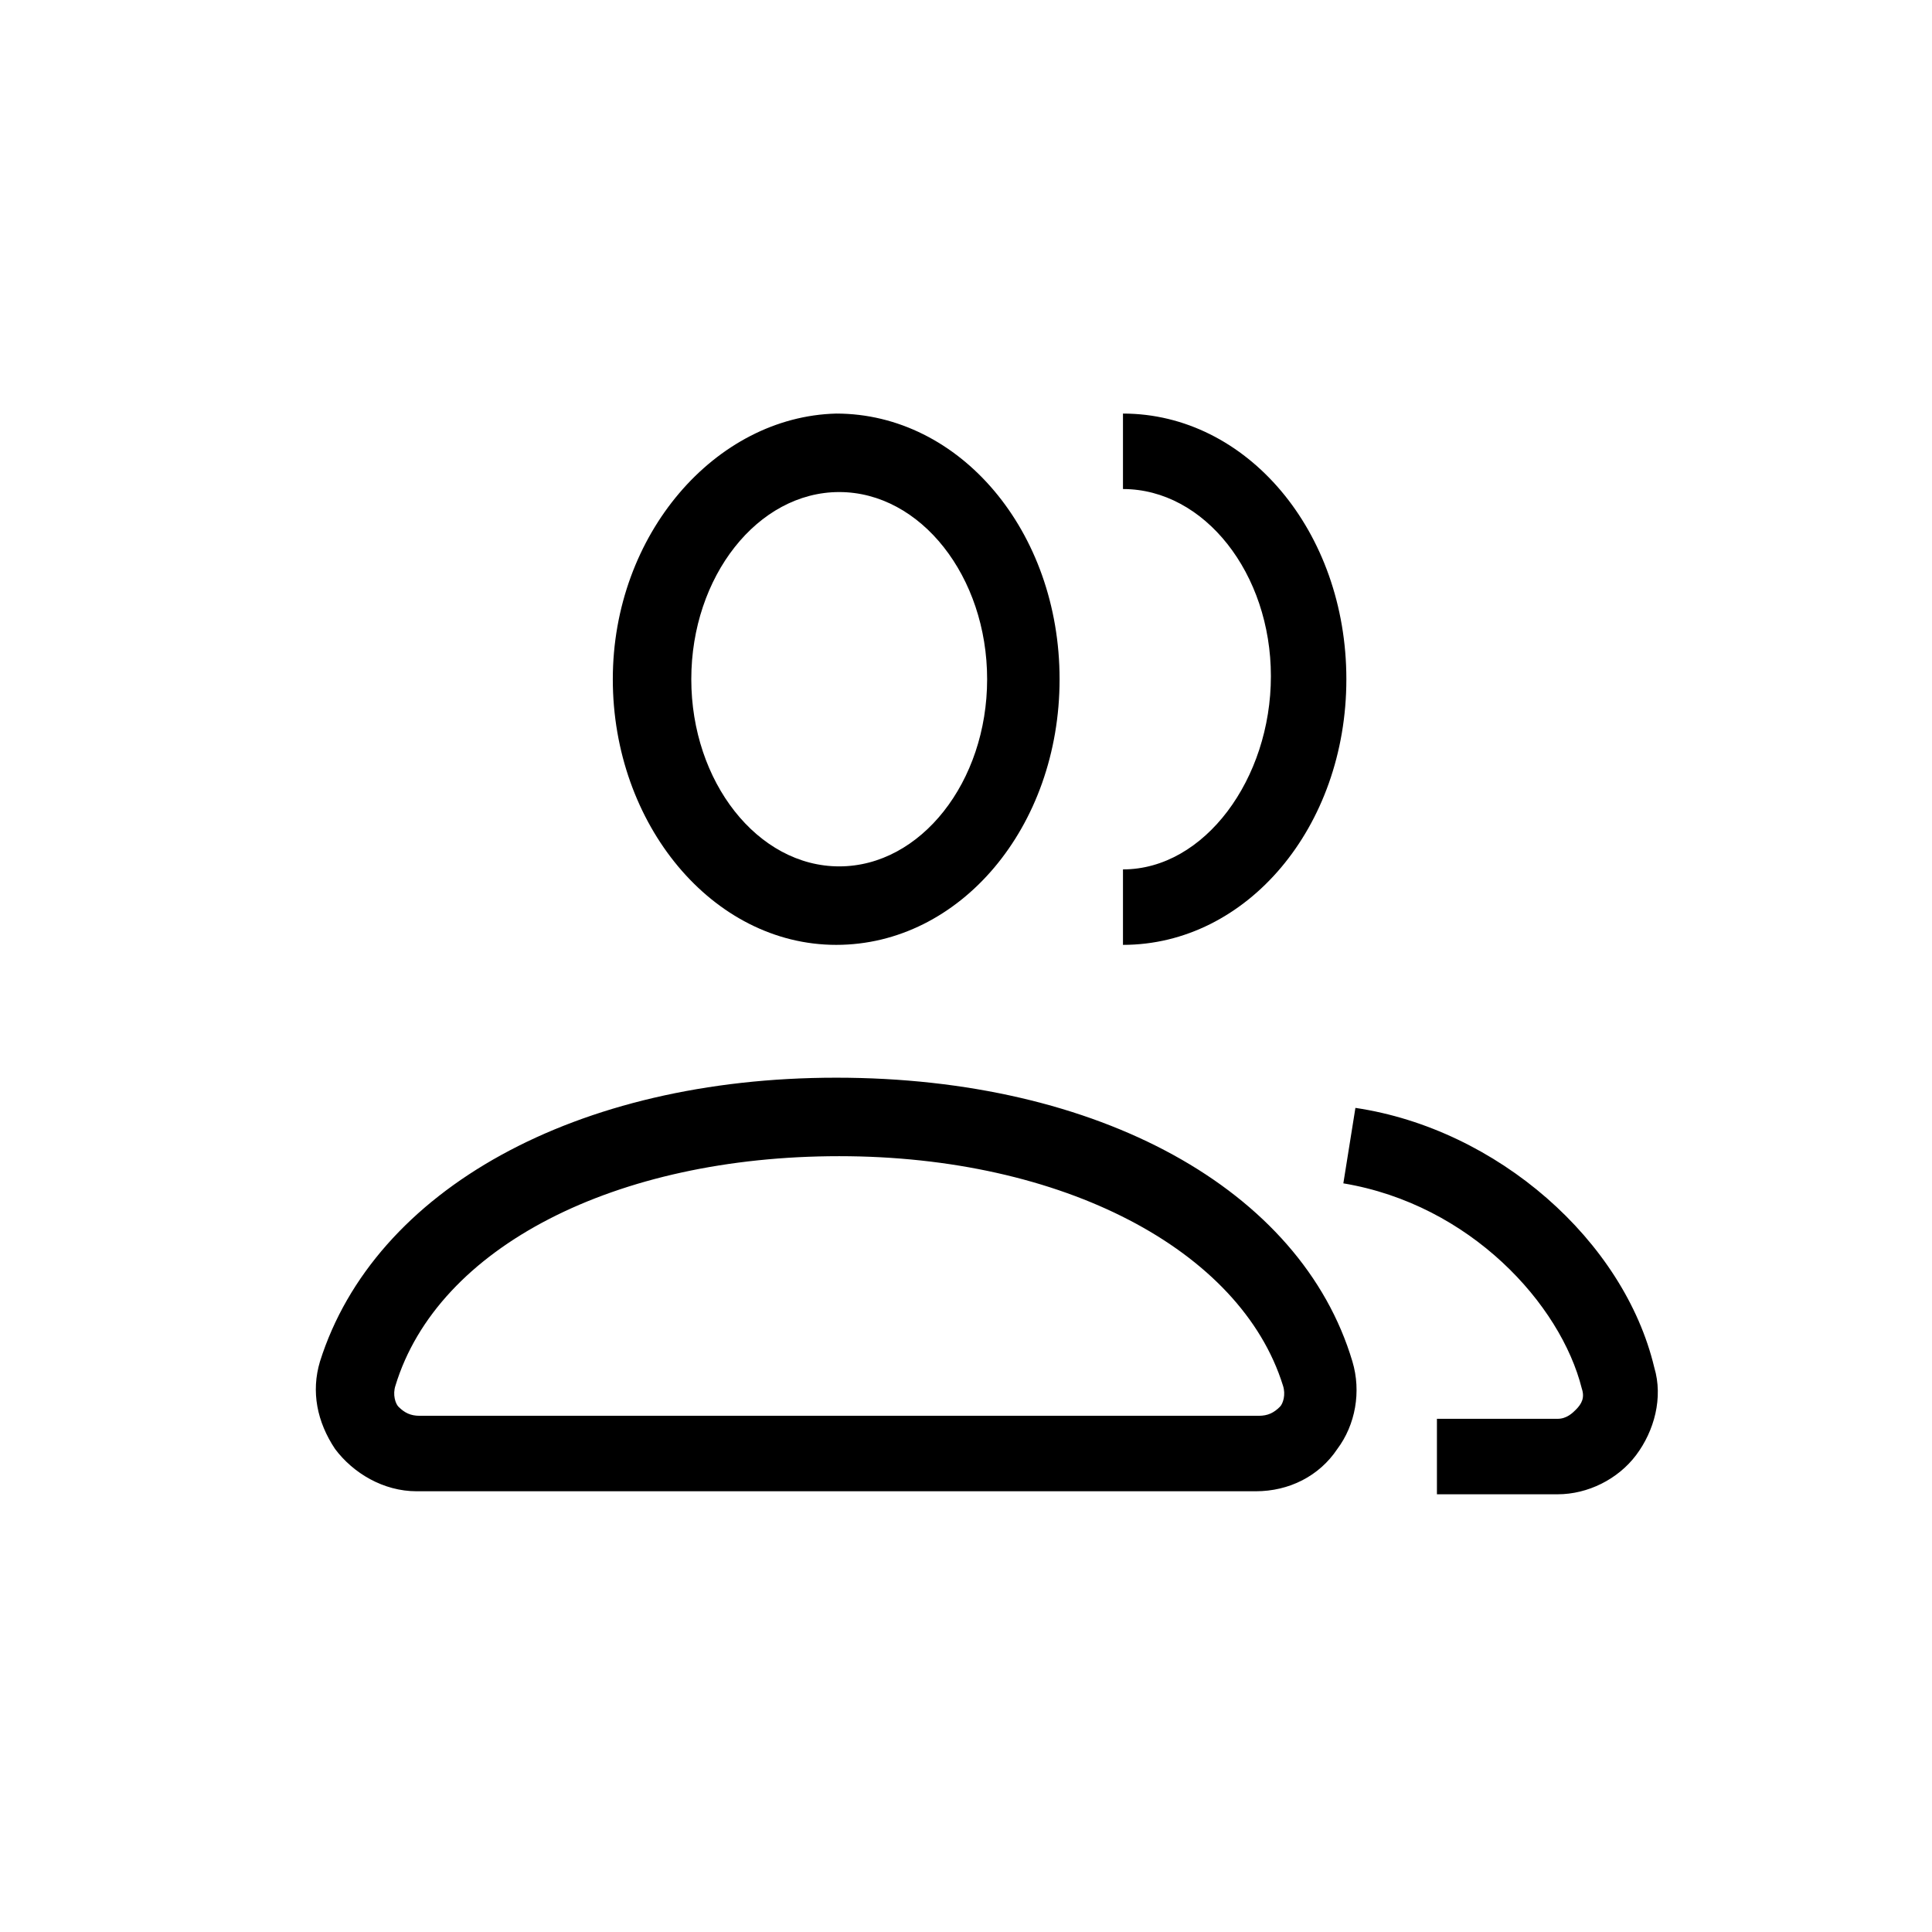 <svg viewBox="0 0 1024 1024" xmlns="http://www.w3.org/2000/svg" width="200" height="200"><defs><style/></defs><path d="M324.8 360c0 76.8 52.8 140.8 118.4 140.8 65.6 0 118.4-62.4 118.4-140.8s-52.8-140.8-118.4-140.8c-64 1.6-118.4 64-118.4 140.8zm198.4 0c0 54.4-35.2 99.2-78.4 99.2s-78.4-44.8-78.4-99.2 35.2-99.2 78.4-99.2 78.4 44.8 78.4 99.2zm142.4 430.4c17.6 0 33.6-8 43.2-22.4 9.6-12.8 12.8-30.4 8-46.4-27.2-91.2-134.4-150.4-273.6-150.4-137.6 0-244.8 59.2-273.6 150.4-4.8 16-1.6 32 8 46.4 9.6 12.8 25.6 22.4 43.2 22.4h444.8zm-456-56c22.4-73.6 116.8-121.6 235.2-121.6 118.4 0 212.8 49.6 235.2 121.6 1.6 4.8 0 9.6-1.6 11.2-3.2 3.2-6.4 4.8-11.2 4.8H222.4c-4.8 0-8-1.6-11.2-4.8-1.6-1.6-3.2-6.4-1.6-11.2zm385.6-273.6v40c65.6 0 118.4-62.4 118.4-140.8s-52.8-140.8-118.4-140.8v40c43.2 0 78.4 44.8 78.4 99.2s-35.2 102.4-78.4 102.4zm123.2 126.4l-6.4 40c67.2 11.2 115.2 64 126.4 108.8 1.6 4.8 0 8-3.2 11.2-1.6 1.6-4.8 4.8-9.6 4.8h-64v40h64c16 0 32-8 41.6-20.8 9.6-12.8 14.4-30.4 9.6-46.4-16-67.2-83.2-126.4-158.4-137.6z"/></svg>